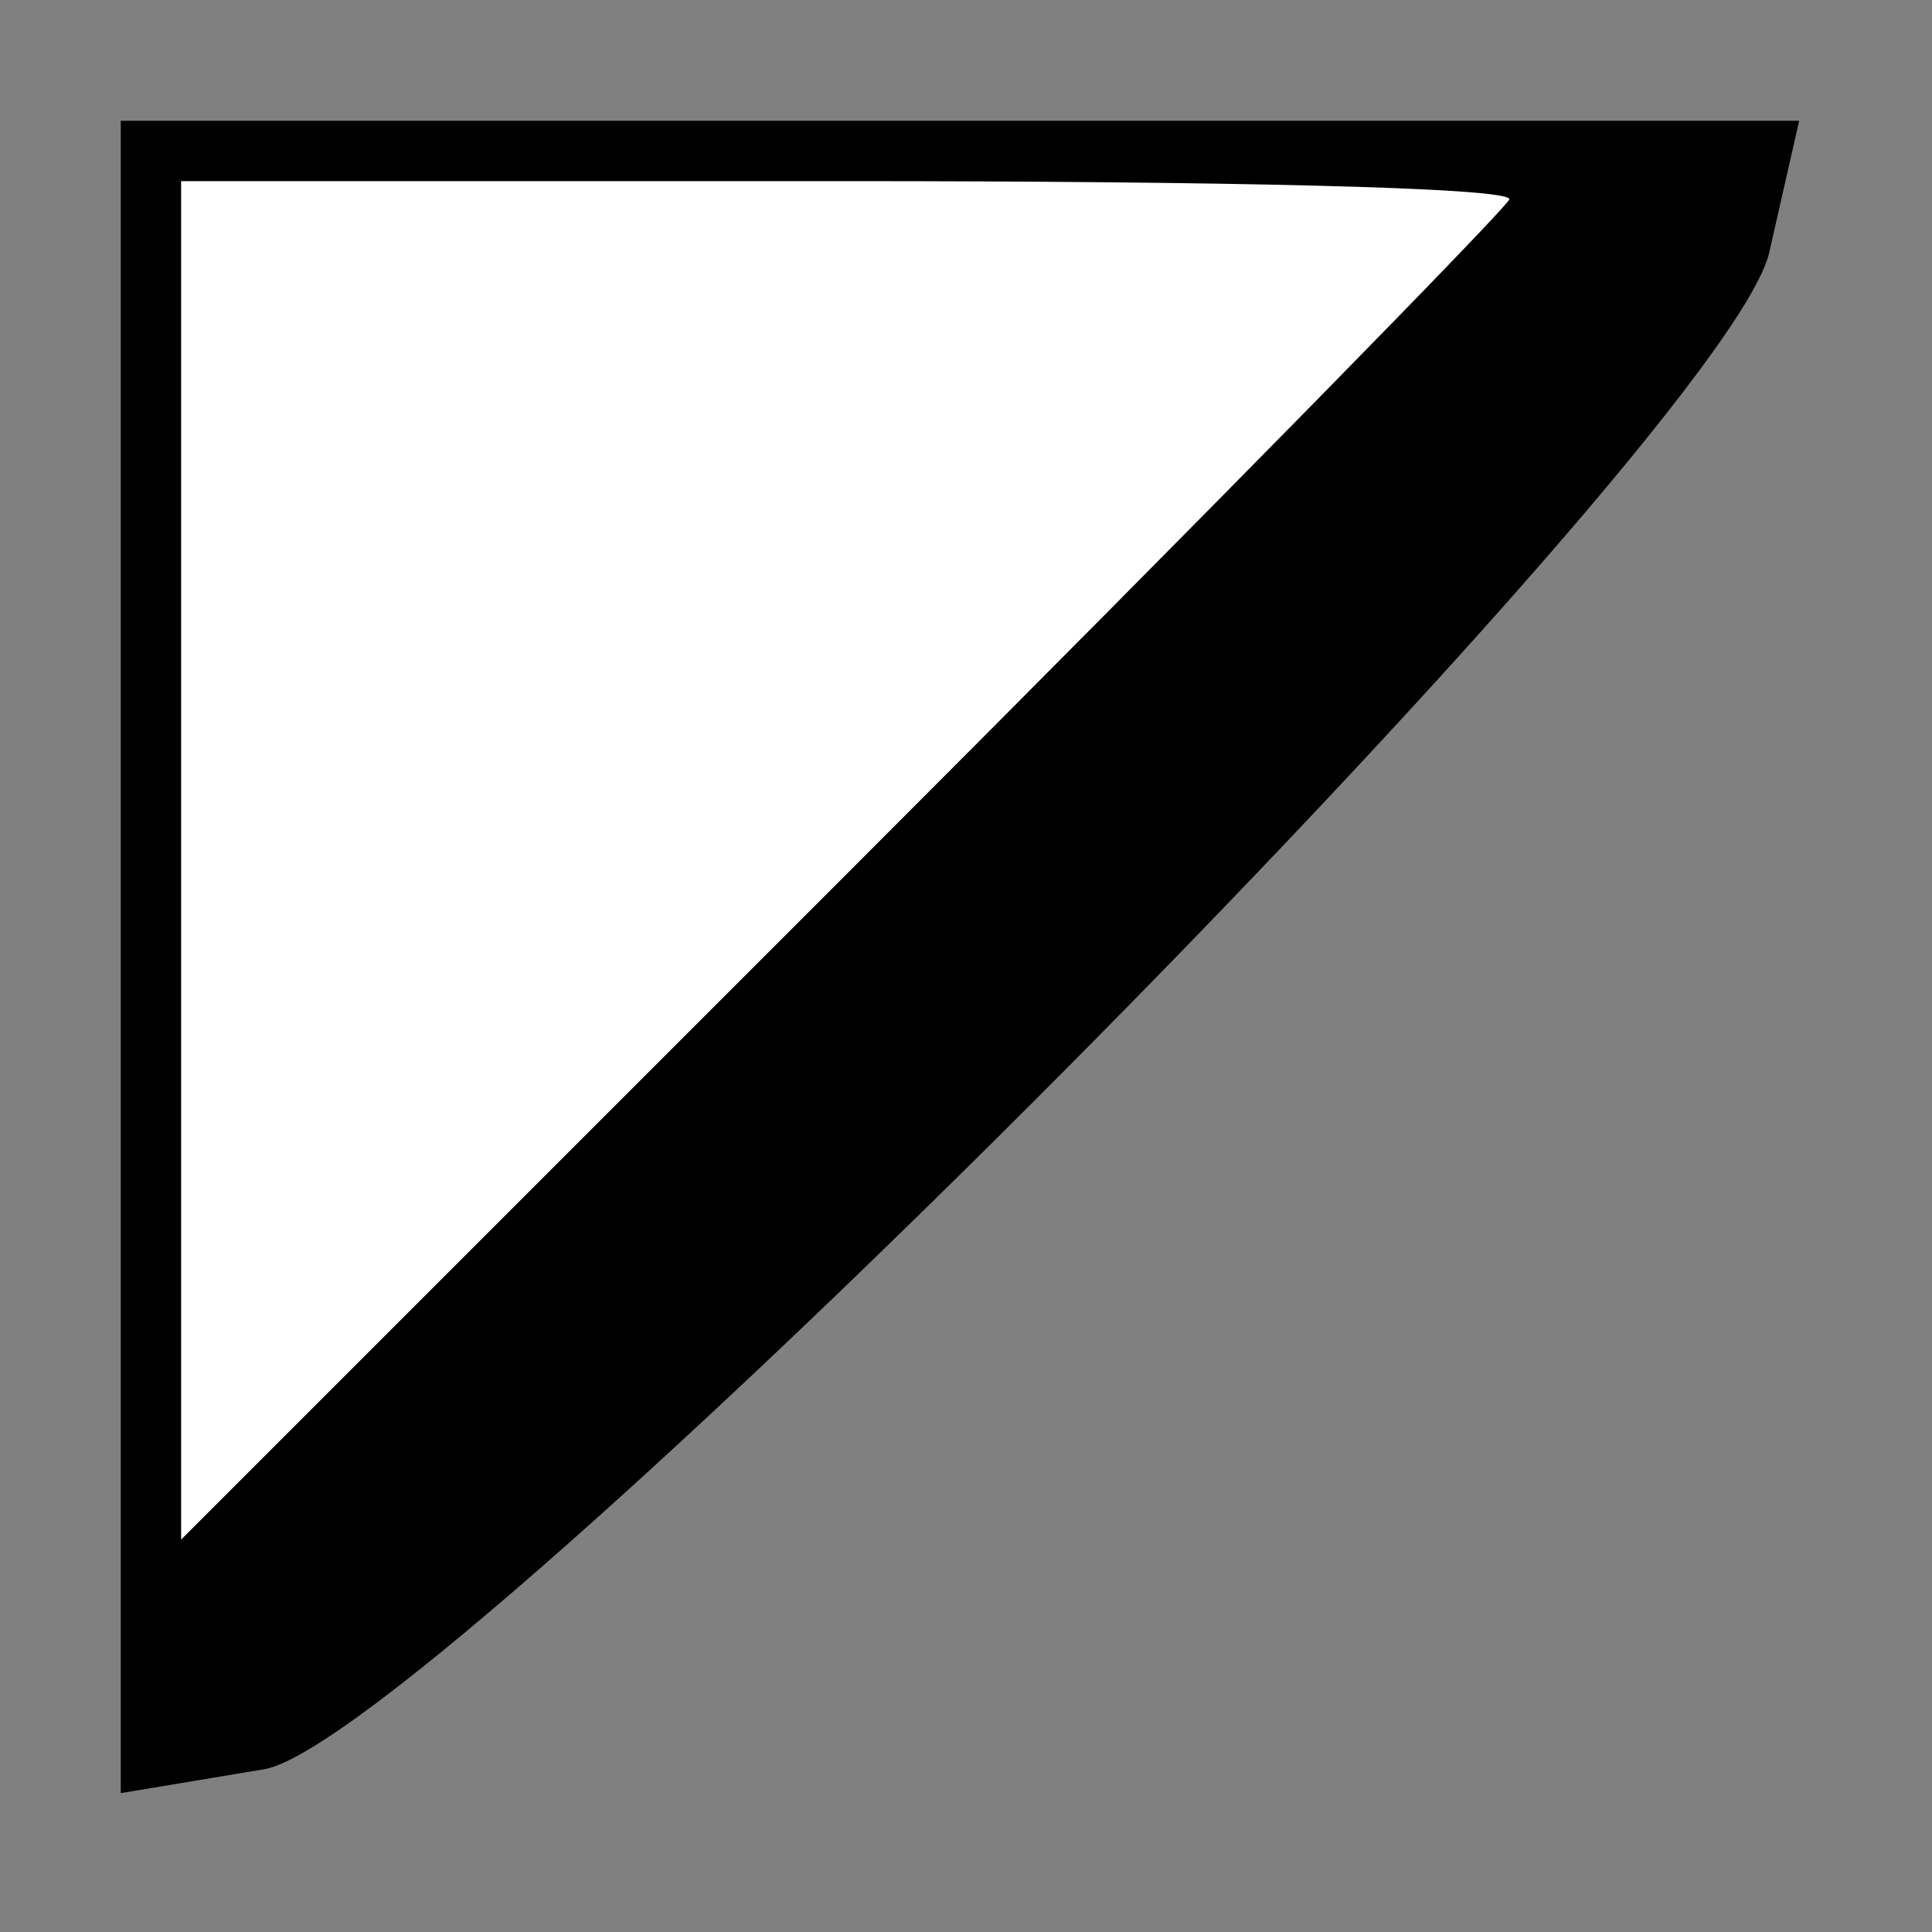 <?xml version="1.0" standalone="no"?>
<!DOCTYPE svg PUBLIC "-//W3C//DTD SVG 20010904//EN"
 "http://www.w3.org/TR/2001/REC-SVG-20010904/DTD/svg10.dtd">
<svg version="1.0" xmlns="http://www.w3.org/2000/svg"
 width="32pt" height="32pt" viewBox="0 0 32 32"
 preserveAspectRatio="xMidYMid meet">
<rect x="0" y="0" width="32" height="32" fill="#808080" stroke="none"/>
<g transform="translate(0,32) scale(0.1,-0.1)"
fill="#000000" stroke="none">
<path fill="#000000" stroke="none" d="M20 161 l0 -138 24 4 c29 6 241 219
249 251 l5 22 -139 0 -139 0 0 -139z"/>
<path fill="#ffffff" stroke="none" d="M250 287 c0 -1 -50 -52 -110 -112
l-110 -110 0 113 0 112 110 0 c61 0 110 -1 110 -3z"/>
</g>
</svg>
